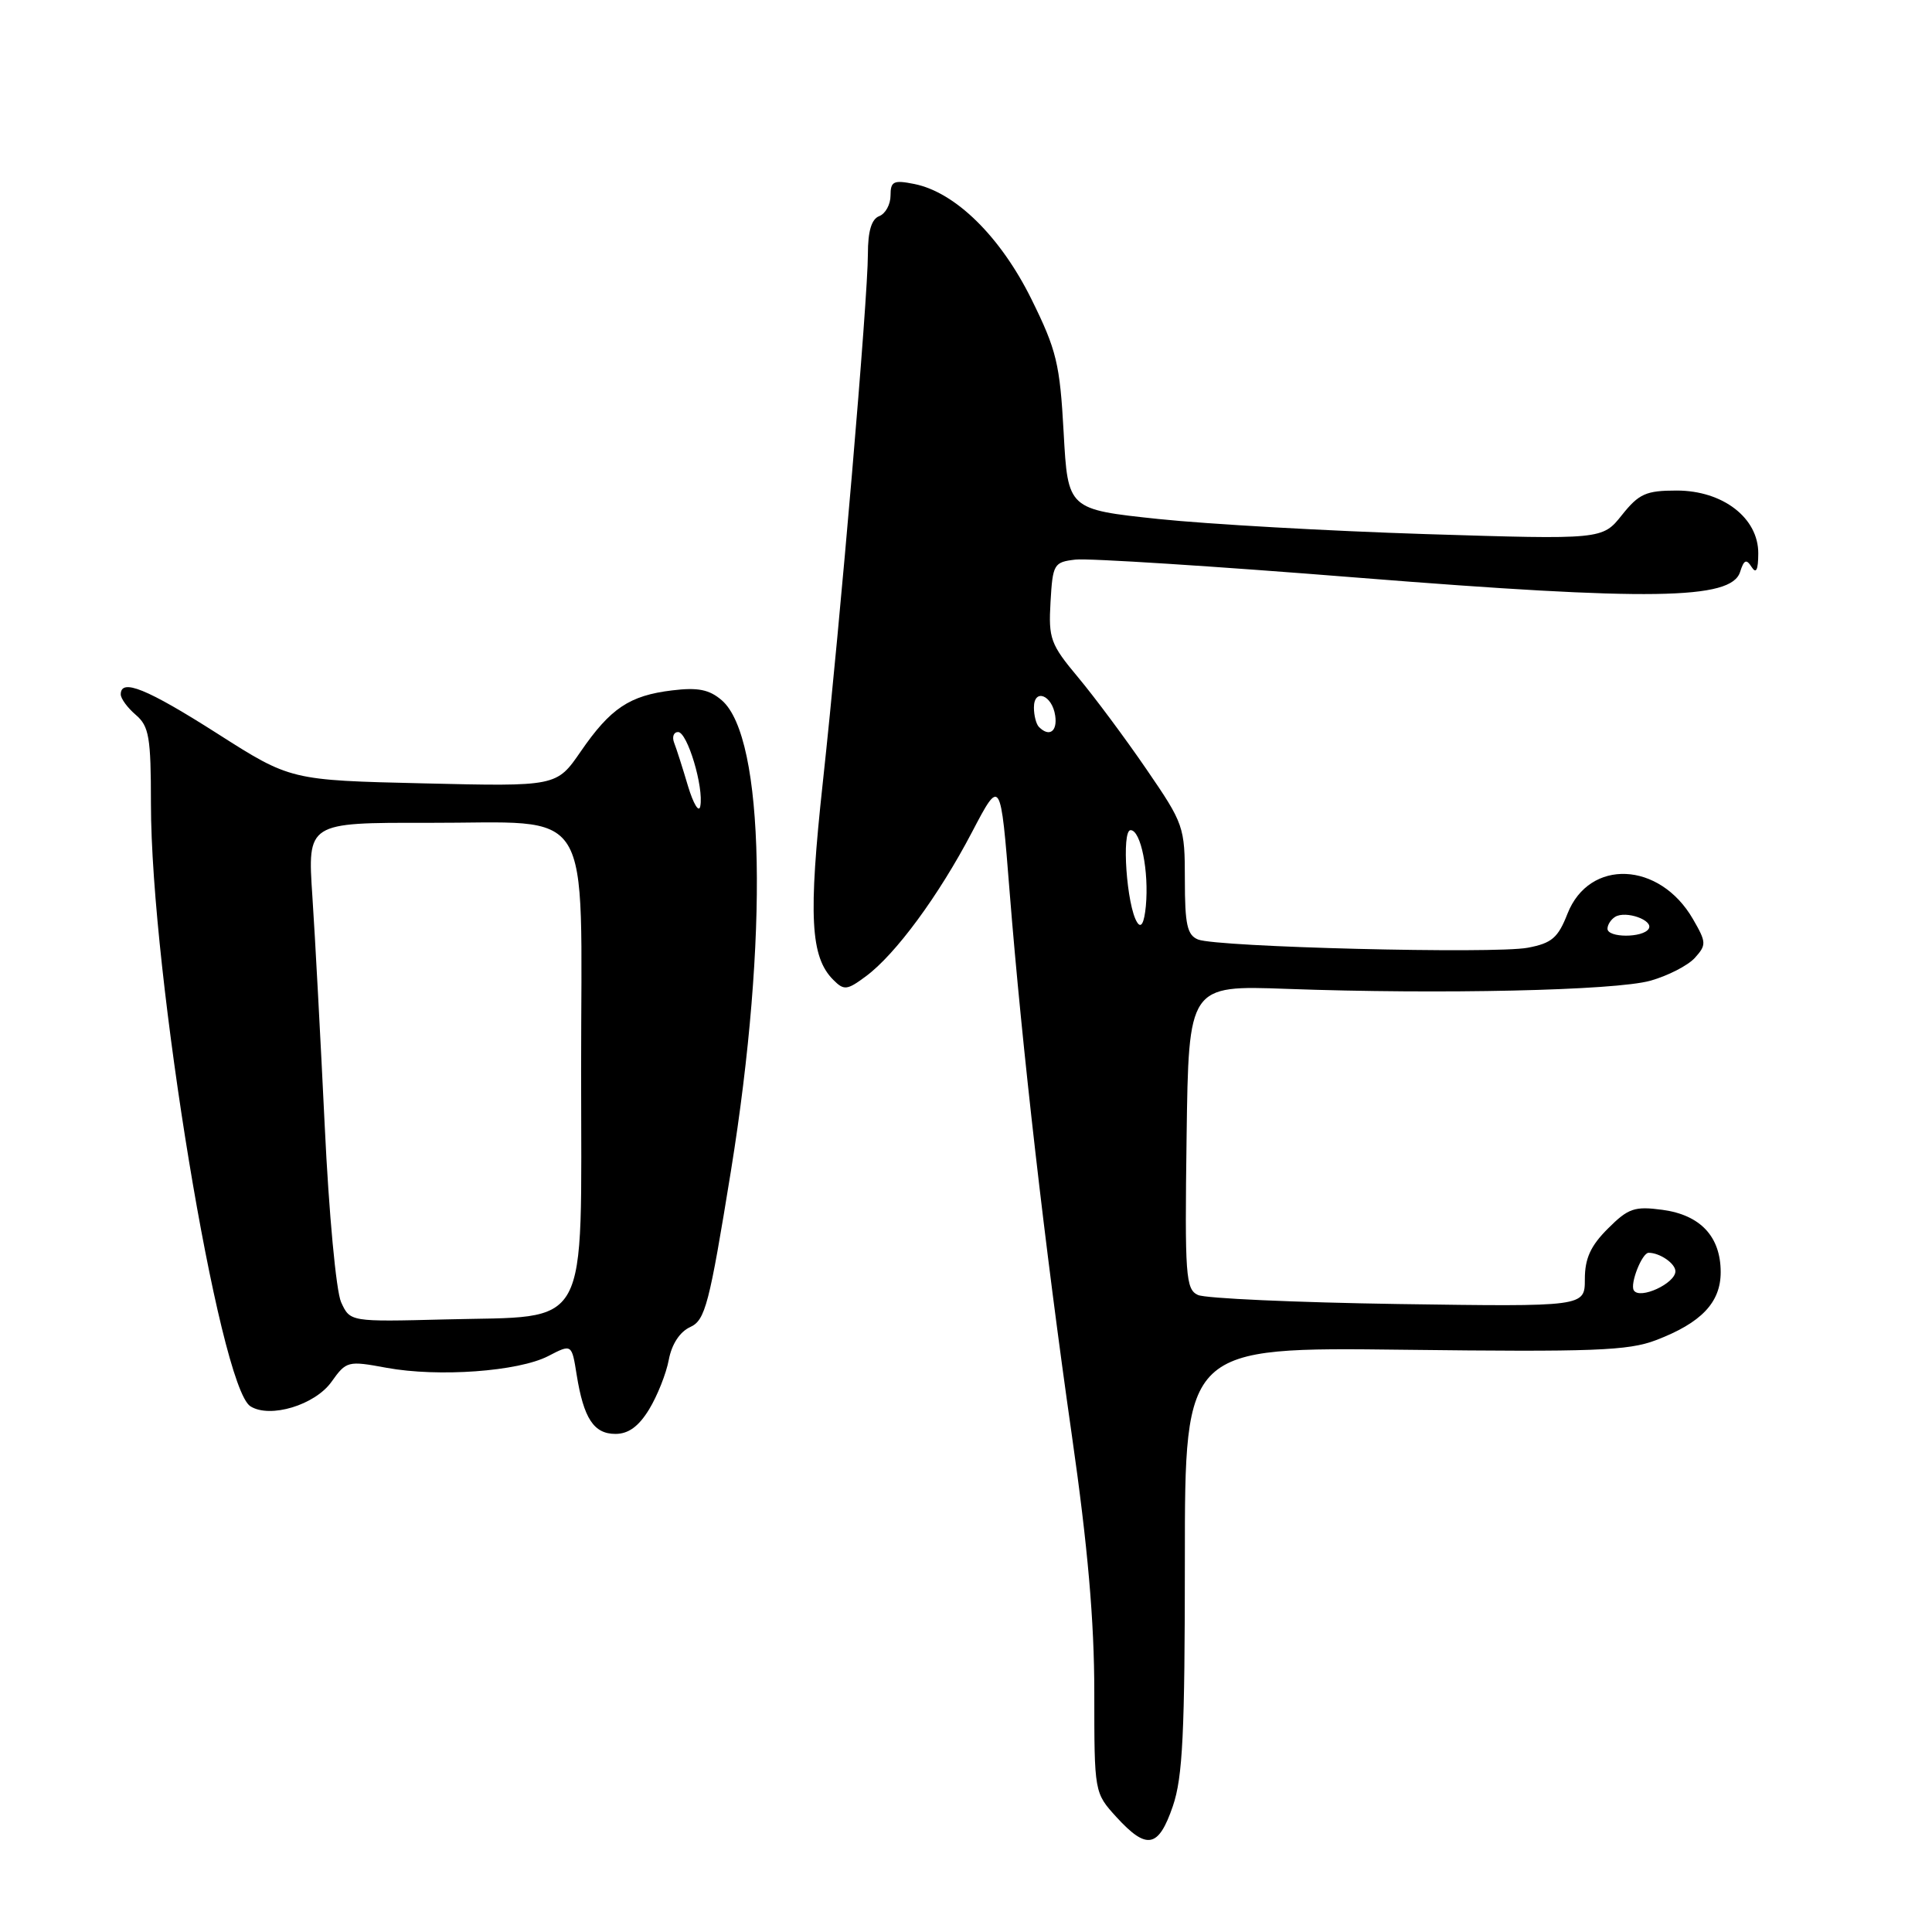 <?xml version="1.0" encoding="UTF-8" standalone="no"?>
<!DOCTYPE svg PUBLIC "-//W3C//DTD SVG 1.1//EN" "http://www.w3.org/Graphics/SVG/1.1/DTD/svg11.dtd" >
<svg xmlns="http://www.w3.org/2000/svg" xmlns:xlink="http://www.w3.org/1999/xlink" version="1.1" viewBox="0 0 256 256">
 <g >
 <path fill="currentColor"
d=" M 155.41 239.32 C 156.72 235.48 157.00 229.64 157.00 206.57 C 157.00 178.50 157.00 178.50 186.09 178.85 C 211.07 179.15 215.77 178.98 219.42 177.58 C 225.43 175.29 228.00 172.59 228.00 168.57 C 228.00 163.86 225.32 160.99 220.29 160.31 C 216.57 159.81 215.75 160.10 213.05 162.80 C 210.76 165.08 210.00 166.76 210.00 169.50 C 210.00 173.15 210.00 173.15 185.25 172.79 C 171.64 172.58 159.70 172.05 158.73 171.59 C 157.11 170.84 156.98 169.08 157.23 150.67 C 157.50 130.56 157.50 130.56 170.50 131.03 C 190.85 131.77 214.05 131.25 218.68 129.95 C 221.00 129.30 223.65 127.94 224.57 126.93 C 226.13 125.20 226.11 124.87 224.33 121.79 C 219.91 114.13 210.59 113.73 207.70 121.07 C 206.45 124.27 205.62 124.98 202.44 125.58 C 197.97 126.42 161.27 125.50 158.75 124.49 C 157.31 123.91 157.00 122.51 157.00 116.57 C 157.00 109.54 156.87 109.17 151.91 101.93 C 149.11 97.84 145.04 92.37 142.86 89.76 C 139.19 85.37 138.92 84.62 139.20 79.76 C 139.49 74.74 139.64 74.48 142.50 74.15 C 144.15 73.95 161.03 75.03 180.00 76.55 C 218.69 79.63 229.40 79.47 230.57 75.79 C 231.08 74.17 231.40 74.03 232.09 75.12 C 232.70 76.08 232.97 75.54 232.98 73.34 C 233.01 68.64 228.29 65.00 222.17 65.00 C 218.10 65.00 217.17 65.42 214.91 68.25 C 212.32 71.50 212.32 71.50 188.91 70.77 C 176.03 70.36 160.10 69.46 153.50 68.77 C 141.50 67.50 141.50 67.50 140.94 57.33 C 140.44 48.20 140.01 46.40 136.66 39.62 C 132.56 31.34 126.59 25.47 121.15 24.38 C 118.40 23.83 118.00 24.02 118.00 25.91 C 118.00 27.09 117.33 28.32 116.50 28.64 C 115.48 29.03 115.00 30.63 115.00 33.67 C 115.00 39.56 111.37 82.06 109.03 103.65 C 107.10 121.40 107.38 126.81 110.42 129.84 C 111.83 131.26 112.24 131.22 114.74 129.36 C 118.66 126.46 124.38 118.69 128.79 110.27 C 132.58 103.04 132.58 103.04 133.79 118.28 C 135.43 138.85 138.45 165.19 142.03 190.22 C 144.14 204.91 145.00 214.82 145.00 224.25 C 145.00 237.55 145.00 237.55 147.94 240.78 C 151.96 245.17 153.51 244.87 155.41 239.32 Z  M 86.01 186.75 C 87.10 184.96 88.28 182.00 88.62 180.17 C 89.01 178.10 90.09 176.46 91.46 175.84 C 93.45 174.93 93.98 172.89 96.85 155.17 C 101.86 124.17 101.35 97.73 95.64 92.79 C 93.99 91.37 92.49 91.06 89.06 91.48 C 83.41 92.16 80.89 93.85 76.94 99.59 C 73.75 104.22 73.75 104.22 56.13 103.80 C 38.50 103.39 38.50 103.39 28.78 97.19 C 19.44 91.24 16.00 89.85 16.00 92.01 C 16.00 92.57 16.90 93.79 18.00 94.73 C 19.75 96.23 20.00 97.68 20.00 106.47 C 20.00 128.92 29.05 183.73 33.18 186.34 C 35.77 187.98 41.74 186.18 43.93 183.09 C 45.89 180.34 46.09 180.29 51.22 181.24 C 58.08 182.50 68.68 181.73 72.64 179.69 C 75.76 178.07 75.76 178.07 76.41 182.16 C 77.34 187.95 78.68 190.00 81.55 190.00 C 83.27 190.00 84.63 189.01 86.01 186.75 Z  M 216.49 170.98 C 215.95 170.12 217.58 166.00 218.45 166.00 C 219.94 166.00 222.00 167.42 222.00 168.45 C 222.00 170.06 217.27 172.24 216.49 170.98 Z  M 213.00 123.06 C 213.00 122.54 213.45 121.84 214.01 121.49 C 215.42 120.62 219.15 121.94 218.46 123.07 C 217.70 124.29 213.00 124.28 213.00 123.06 Z  M 150.68 122.22 C 149.29 120.08 148.58 110.00 149.81 110.00 C 151.17 110.00 152.26 115.47 151.83 120.07 C 151.61 122.31 151.21 123.06 150.68 122.22 Z  M 137.67 96.33 C 137.30 95.97 137.00 94.80 137.00 93.75 C 137.00 91.16 139.42 92.08 139.82 94.83 C 140.13 96.93 139.03 97.70 137.67 96.33 Z  M 45.20 172.55 C 44.54 171.09 43.58 160.84 43.03 149.22 C 42.48 137.82 41.75 124.11 41.39 118.75 C 40.74 109.00 40.74 109.00 56.62 109.03 C 79.04 109.08 77.00 105.79 77.00 141.89 C 77.00 176.98 78.45 174.32 58.99 174.83 C 46.39 175.15 46.39 175.15 45.20 172.55 Z  M 91.16 104.15 C 90.45 101.75 89.62 99.16 89.32 98.40 C 89.03 97.63 89.27 97.00 89.85 97.00 C 91.08 97.00 93.28 104.33 92.79 106.83 C 92.62 107.75 91.88 106.54 91.16 104.15 Z "/>
</g>
</svg>